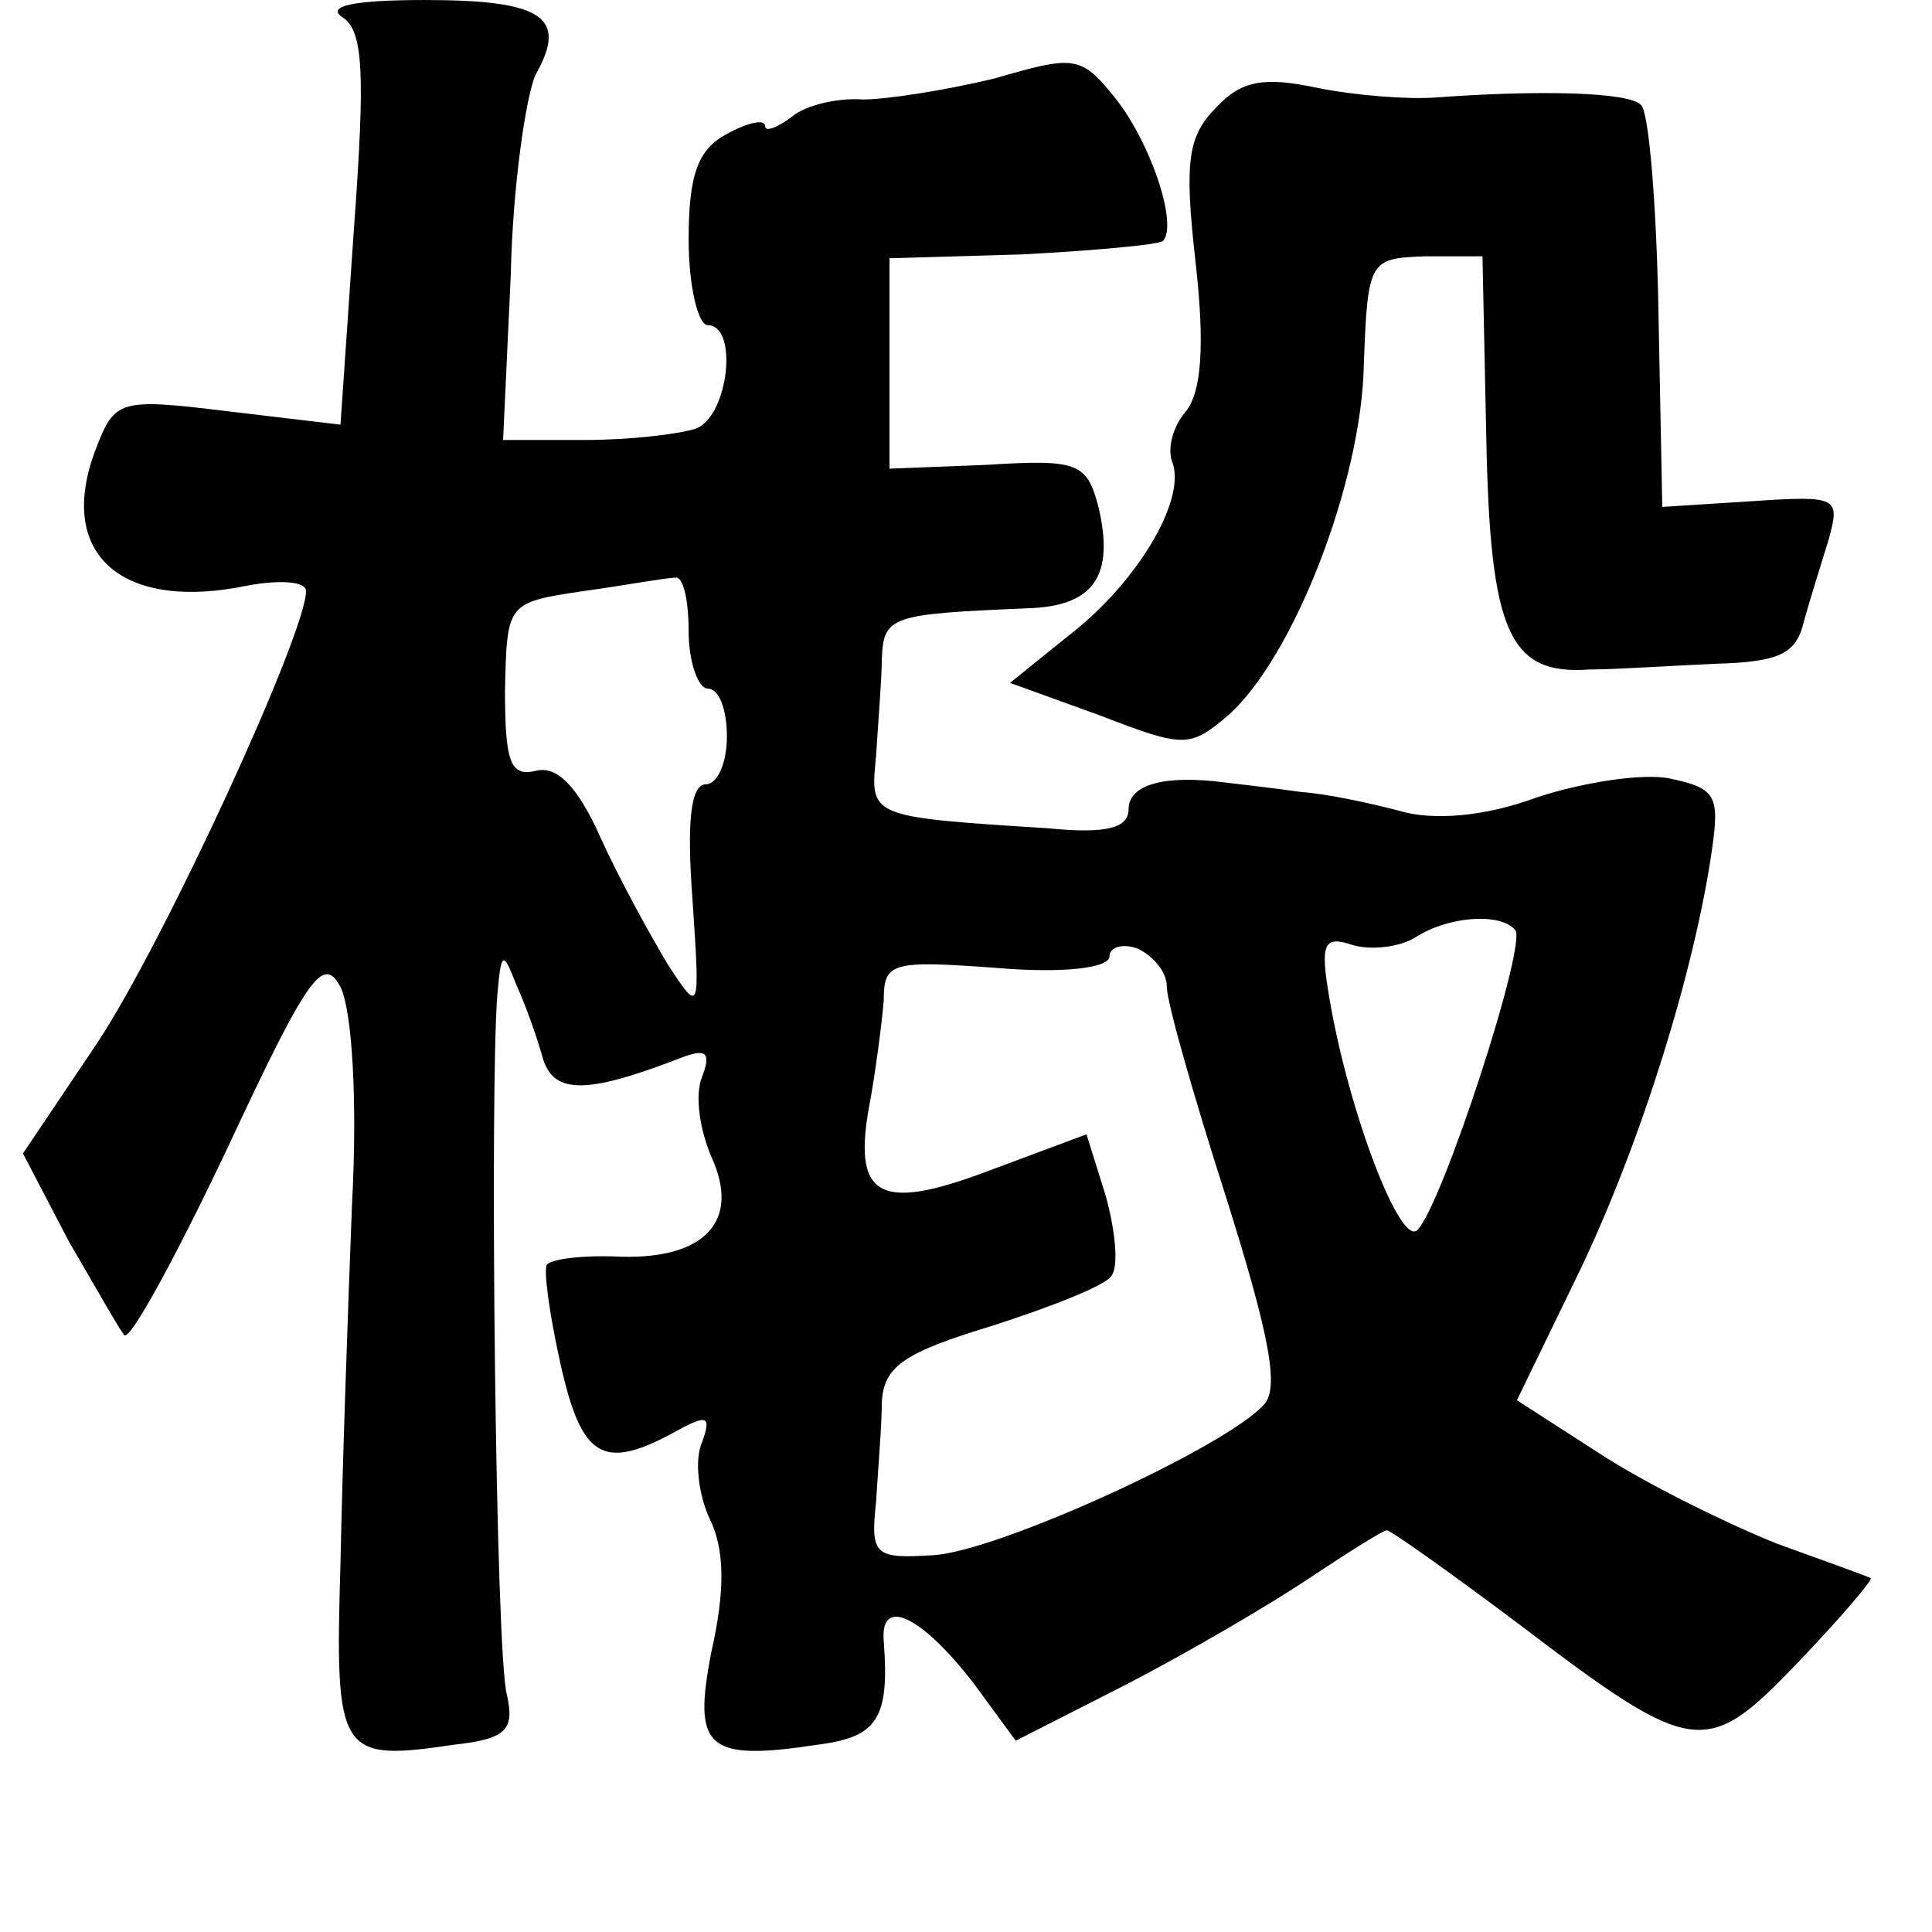 <?xml version="1.0" standalone="no"?>
<!DOCTYPE svg PUBLIC "-//W3C//DTD SVG 20010904//EN"
 "http://www.w3.org/TR/2001/REC-SVG-20010904/DTD/svg10.dtd">
<svg version="1.0" xmlns="http://www.w3.org/2000/svg"
 width="101pt" height="101pt" viewBox="0 0 101 101"
 preserveAspectRatio="xMidYMid meet">
<g transform="translate(0,101) scale(0.1,-0.1)"
fill="#000000" stroke="none">
<path d="M179 1001 c11 -7 12 -29 6 -111 l-7 -102 -59 7 c-57 7 -59 6 -69 -20
-21 -55 14 -85 80 -71 17 3 30 2 30 -3 0 -22 -74 -183 -109 -236 l-39 -58 24
-46 c14 -24 27 -47 29 -49 3 -3 27 41 54 98 42 90 50 101 59 84 6 -12 9 -59 6
-114 -2 -52 -5 -136 -6 -187 -3 -101 -1 -104 60 -95 27 3 31 8 27 26 -6 21 -9
317 -5 366 2 23 3 23 10 5 5 -11 11 -28 14 -39 6 -18 23 -18 72 1 13 5 16 3
11 -10 -4 -10 -1 -28 5 -42 15 -33 -3 -53 -47 -52 -19 1 -36 -1 -39 -4 -2 -2
1 -25 7 -52 11 -49 22 -56 59 -36 18 10 20 9 15 -5 -4 -9 -2 -27 4 -40 8 -16
8 -38 1 -69 -10 -51 -3 -58 56 -49 31 4 37 14 34 54 -2 24 20 13 47 -22 l22
-30 57 29 c31 16 74 41 95 55 21 14 40 26 42 26 2 0 33 -22 69 -49 92 -70 98
-70 146 -20 22 23 39 43 38 44 -2 1 -24 9 -49 18 -25 10 -66 30 -91 46 l-45
29 33 68 c32 67 60 157 69 220 4 28 2 32 -22 37 -14 3 -46 -2 -70 -10 -27 -10
-54 -12 -71 -7 -15 4 -38 9 -52 10 -14 2 -32 4 -40 5 -31 4 -50 -1 -50 -14 0
-10 -12 -13 -42 -10 -95 6 -93 6 -90 38 1 17 3 40 3 51 1 22 5 23 76 26 35 1
46 17 37 54 -6 22 -11 24 -58 21 l-51 -2 0 55 0 55 69 2 c38 2 71 5 74 7 8 9
-7 53 -26 76 -17 21 -21 21 -62 9 -25 -6 -56 -11 -69 -11 -13 1 -30 -3 -37 -9
-8 -6 -14 -8 -14 -5 0 4 -9 2 -20 -4 -15 -8 -20 -21 -20 -55 0 -25 5 -45 10
-45 16 0 11 -47 -6 -54 -9 -3 -35 -6 -58 -6 l-43 0 4 86 c1 47 8 94 13 105 17
30 4 39 -58 39 -36 0 -52 -3 -43 -9z m181 -321 c0 -16 5 -30 10 -30 6 0 10
-11 10 -25 0 -14 -5 -25 -11 -25 -8 0 -10 -20 -7 -60 4 -60 4 -60 -13 -34 -9
15 -25 44 -35 66 -12 27 -23 38 -34 35 -13 -3 -16 4 -16 42 1 46 1 46 41 52
22 3 43 7 48 7 4 1 7 -11 7 -28z m432 -156 c7 -6 -38 -144 -51 -157 -9 -9 -36
62 -46 121 -5 29 -3 33 12 28 10 -3 25 -1 33 4 17 11 44 13 52 4z m-182 -30
c0 -8 14 -57 31 -110 22 -70 28 -99 20 -108 -19 -22 -139 -77 -173 -79 -31 -2
-33 0 -30 28 1 17 3 40 3 52 1 19 12 26 58 40 31 10 59 21 62 26 4 5 2 24 -3
42 l-10 32 -51 -19 c-58 -22 -72 -14 -62 37 3 17 6 40 7 52 0 20 4 21 59 17
35 -3 59 0 59 6 0 5 7 7 15 4 8 -4 15 -12 15 -20z"/>
<path d="M636 954 c-15 -15 -17 -28 -11 -81 5 -44 3 -68 -5 -78 -7 -8 -10 -20
-7 -27 7 -20 -19 -63 -54 -90 l-31 -25 47 -17 c44 -17 47 -17 67 0 34 30 70
122 71 184 2 54 3 55 32 56 l30 0 2 -95 c2 -102 12 -124 54 -121 13 0 43 2 66
3 33 1 42 5 46 22 3 11 9 30 13 43 6 22 5 23 -40 20 l-47 -3 -2 102 c-1 56 -5
104 -9 108 -6 7 -54 8 -108 4 -14 -1 -41 1 -61 5 -28 6 -40 4 -53 -10z"/>
</g>
</svg>
